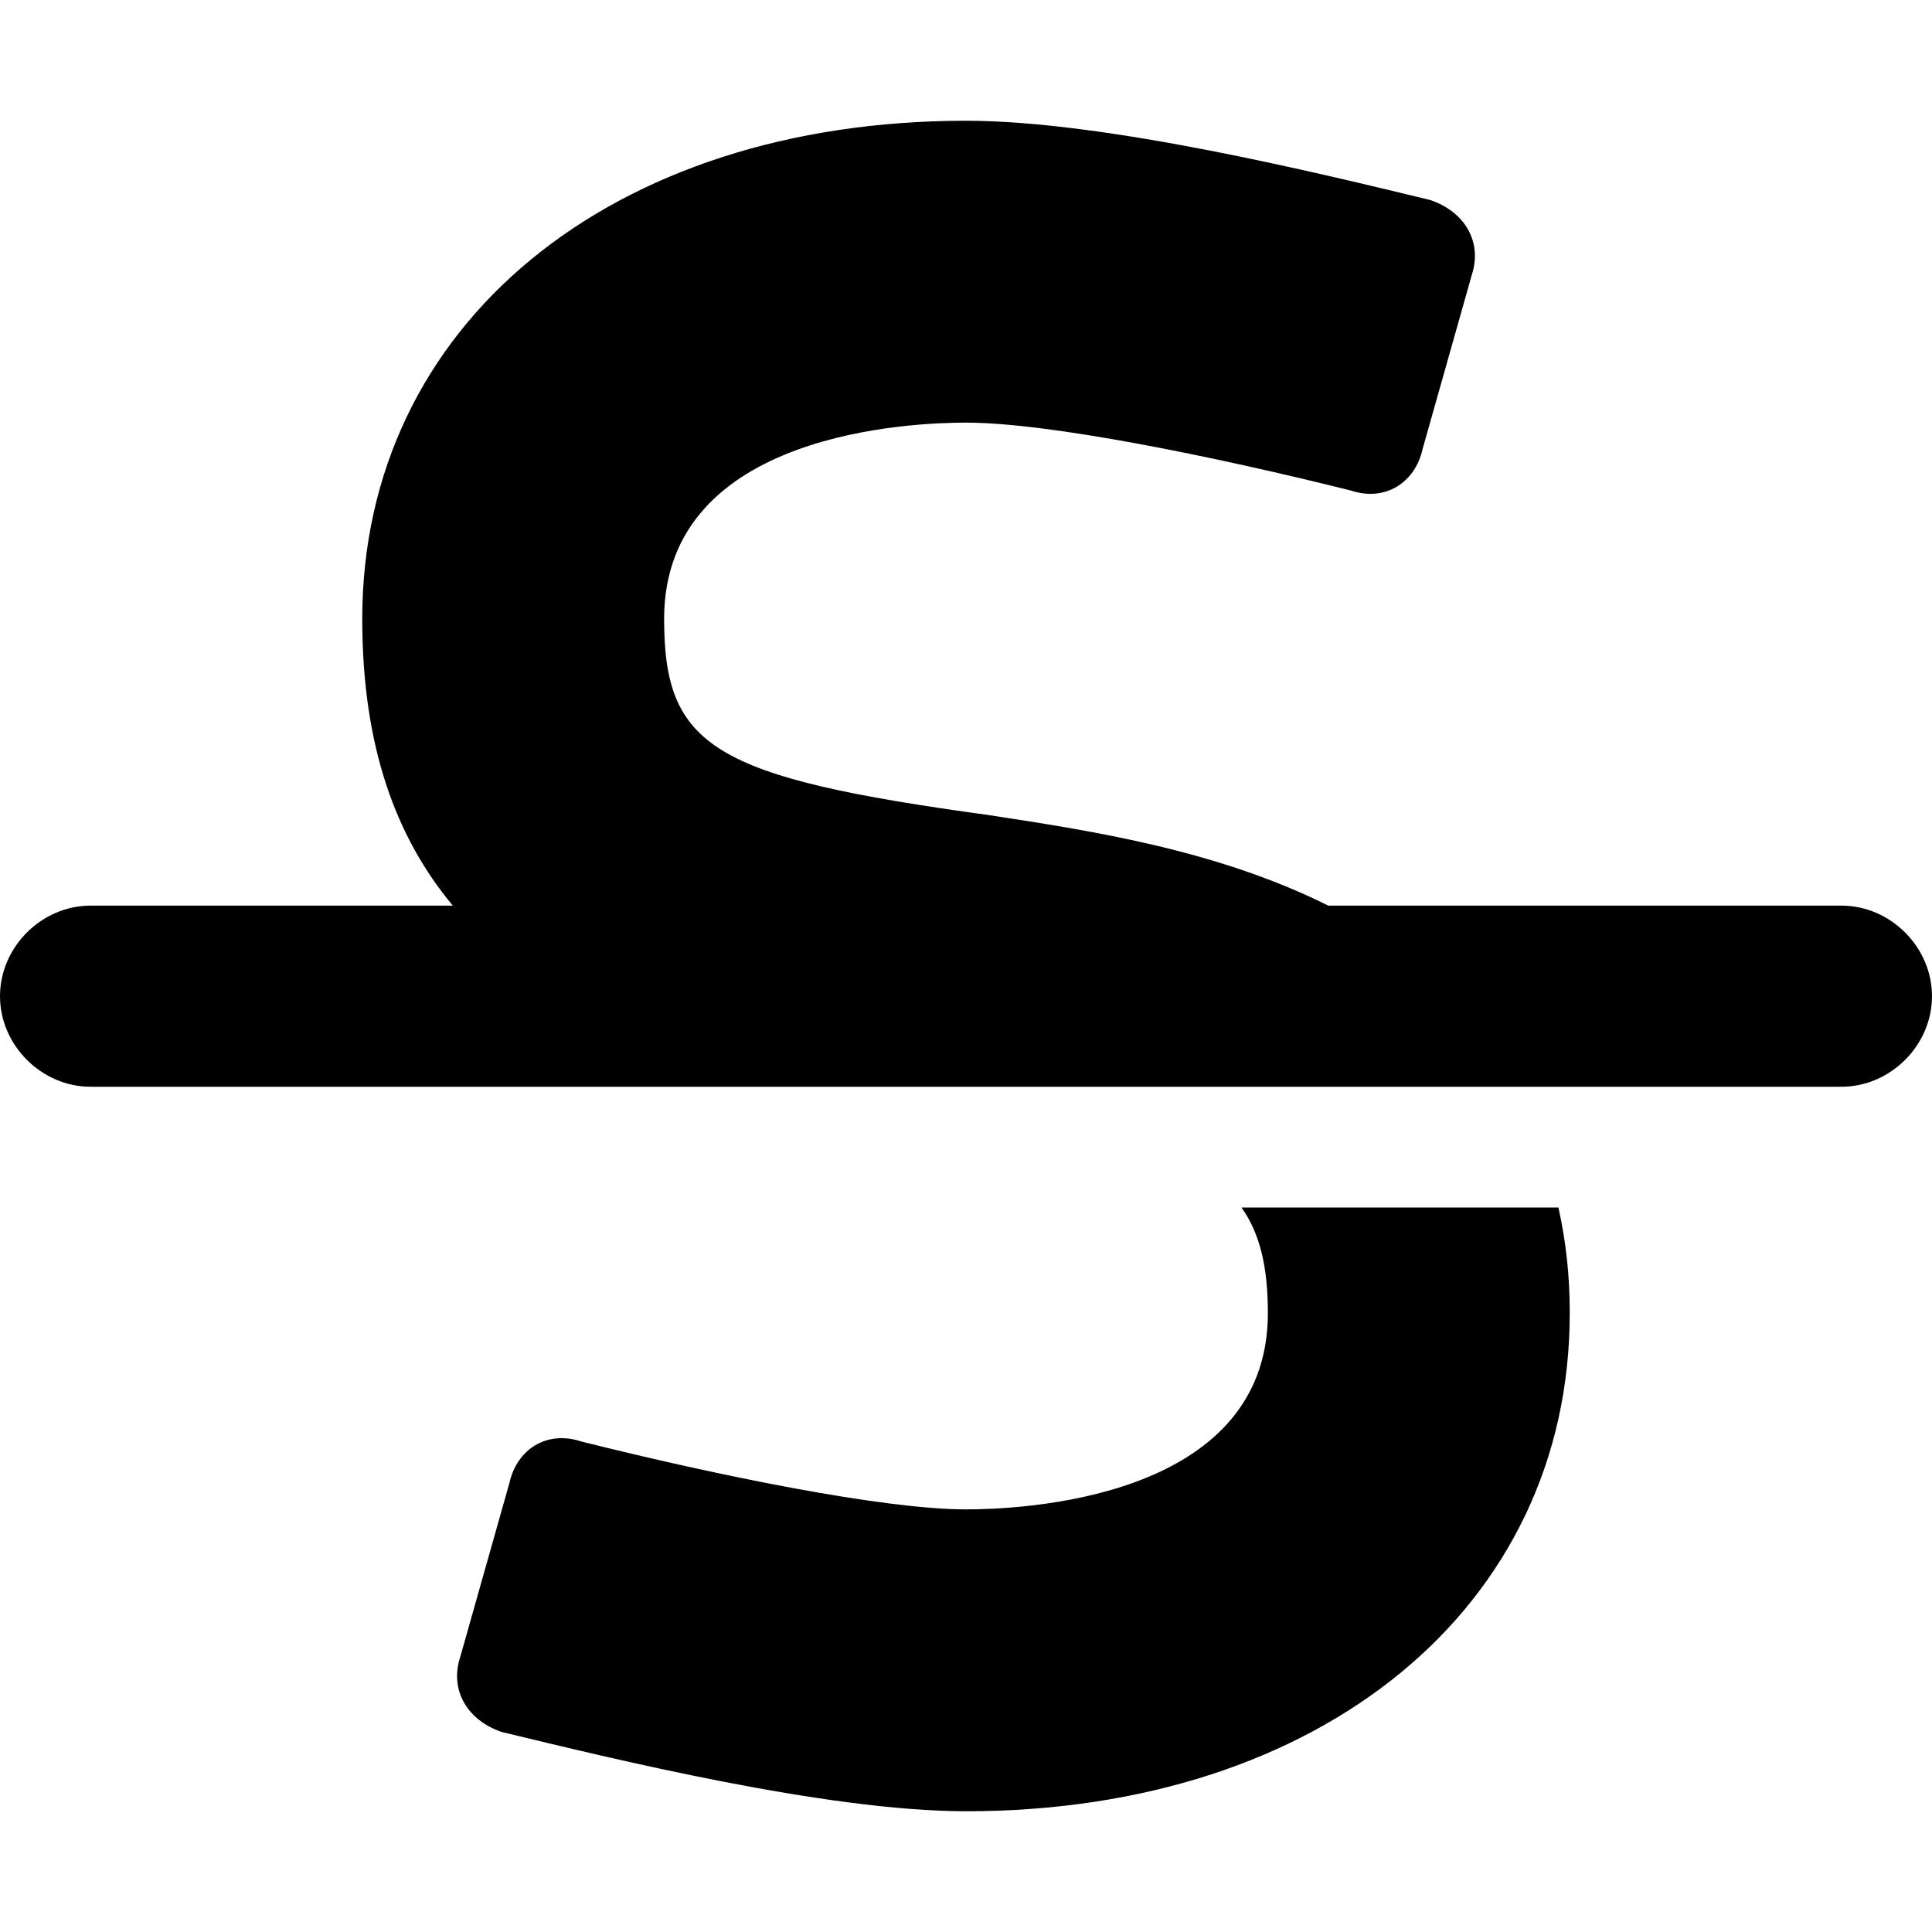 <svg xmlns="http://www.w3.org/2000/svg" viewBox="0 0 512 512"><!-- Font Awesome Pro 6.0.0-alpha1 by @fontawesome - https://fontawesome.com License - https://fontawesome.com/license (Commercial License) --><path d="M329 320C334 327 336 336 336 348C336 398 269 400 256 400C234 400 190 391 154 382C145 379 137 384 135 393L122 439C119 448 124 456 133 459C162 466 219 480 256 480C350 480 416 426 416 348C416 338 415 329 413 320H329ZM488 240H352C322 225 288 220 262 216C189 206 176 198 176 164C176 114 243 112 256 112C278 112 322 121 358 130C367 133 375 128 377 119L390 73C393 64 388 56 379 53C350 46 293 32 256 32C162 32 96 86 96 164C96 198 105 222 120 240H24C11 240 0 251 0 264C0 277 11 288 24 288H488C501 288 512 277 512 264C512 251 501 240 488 240Z"/></svg>